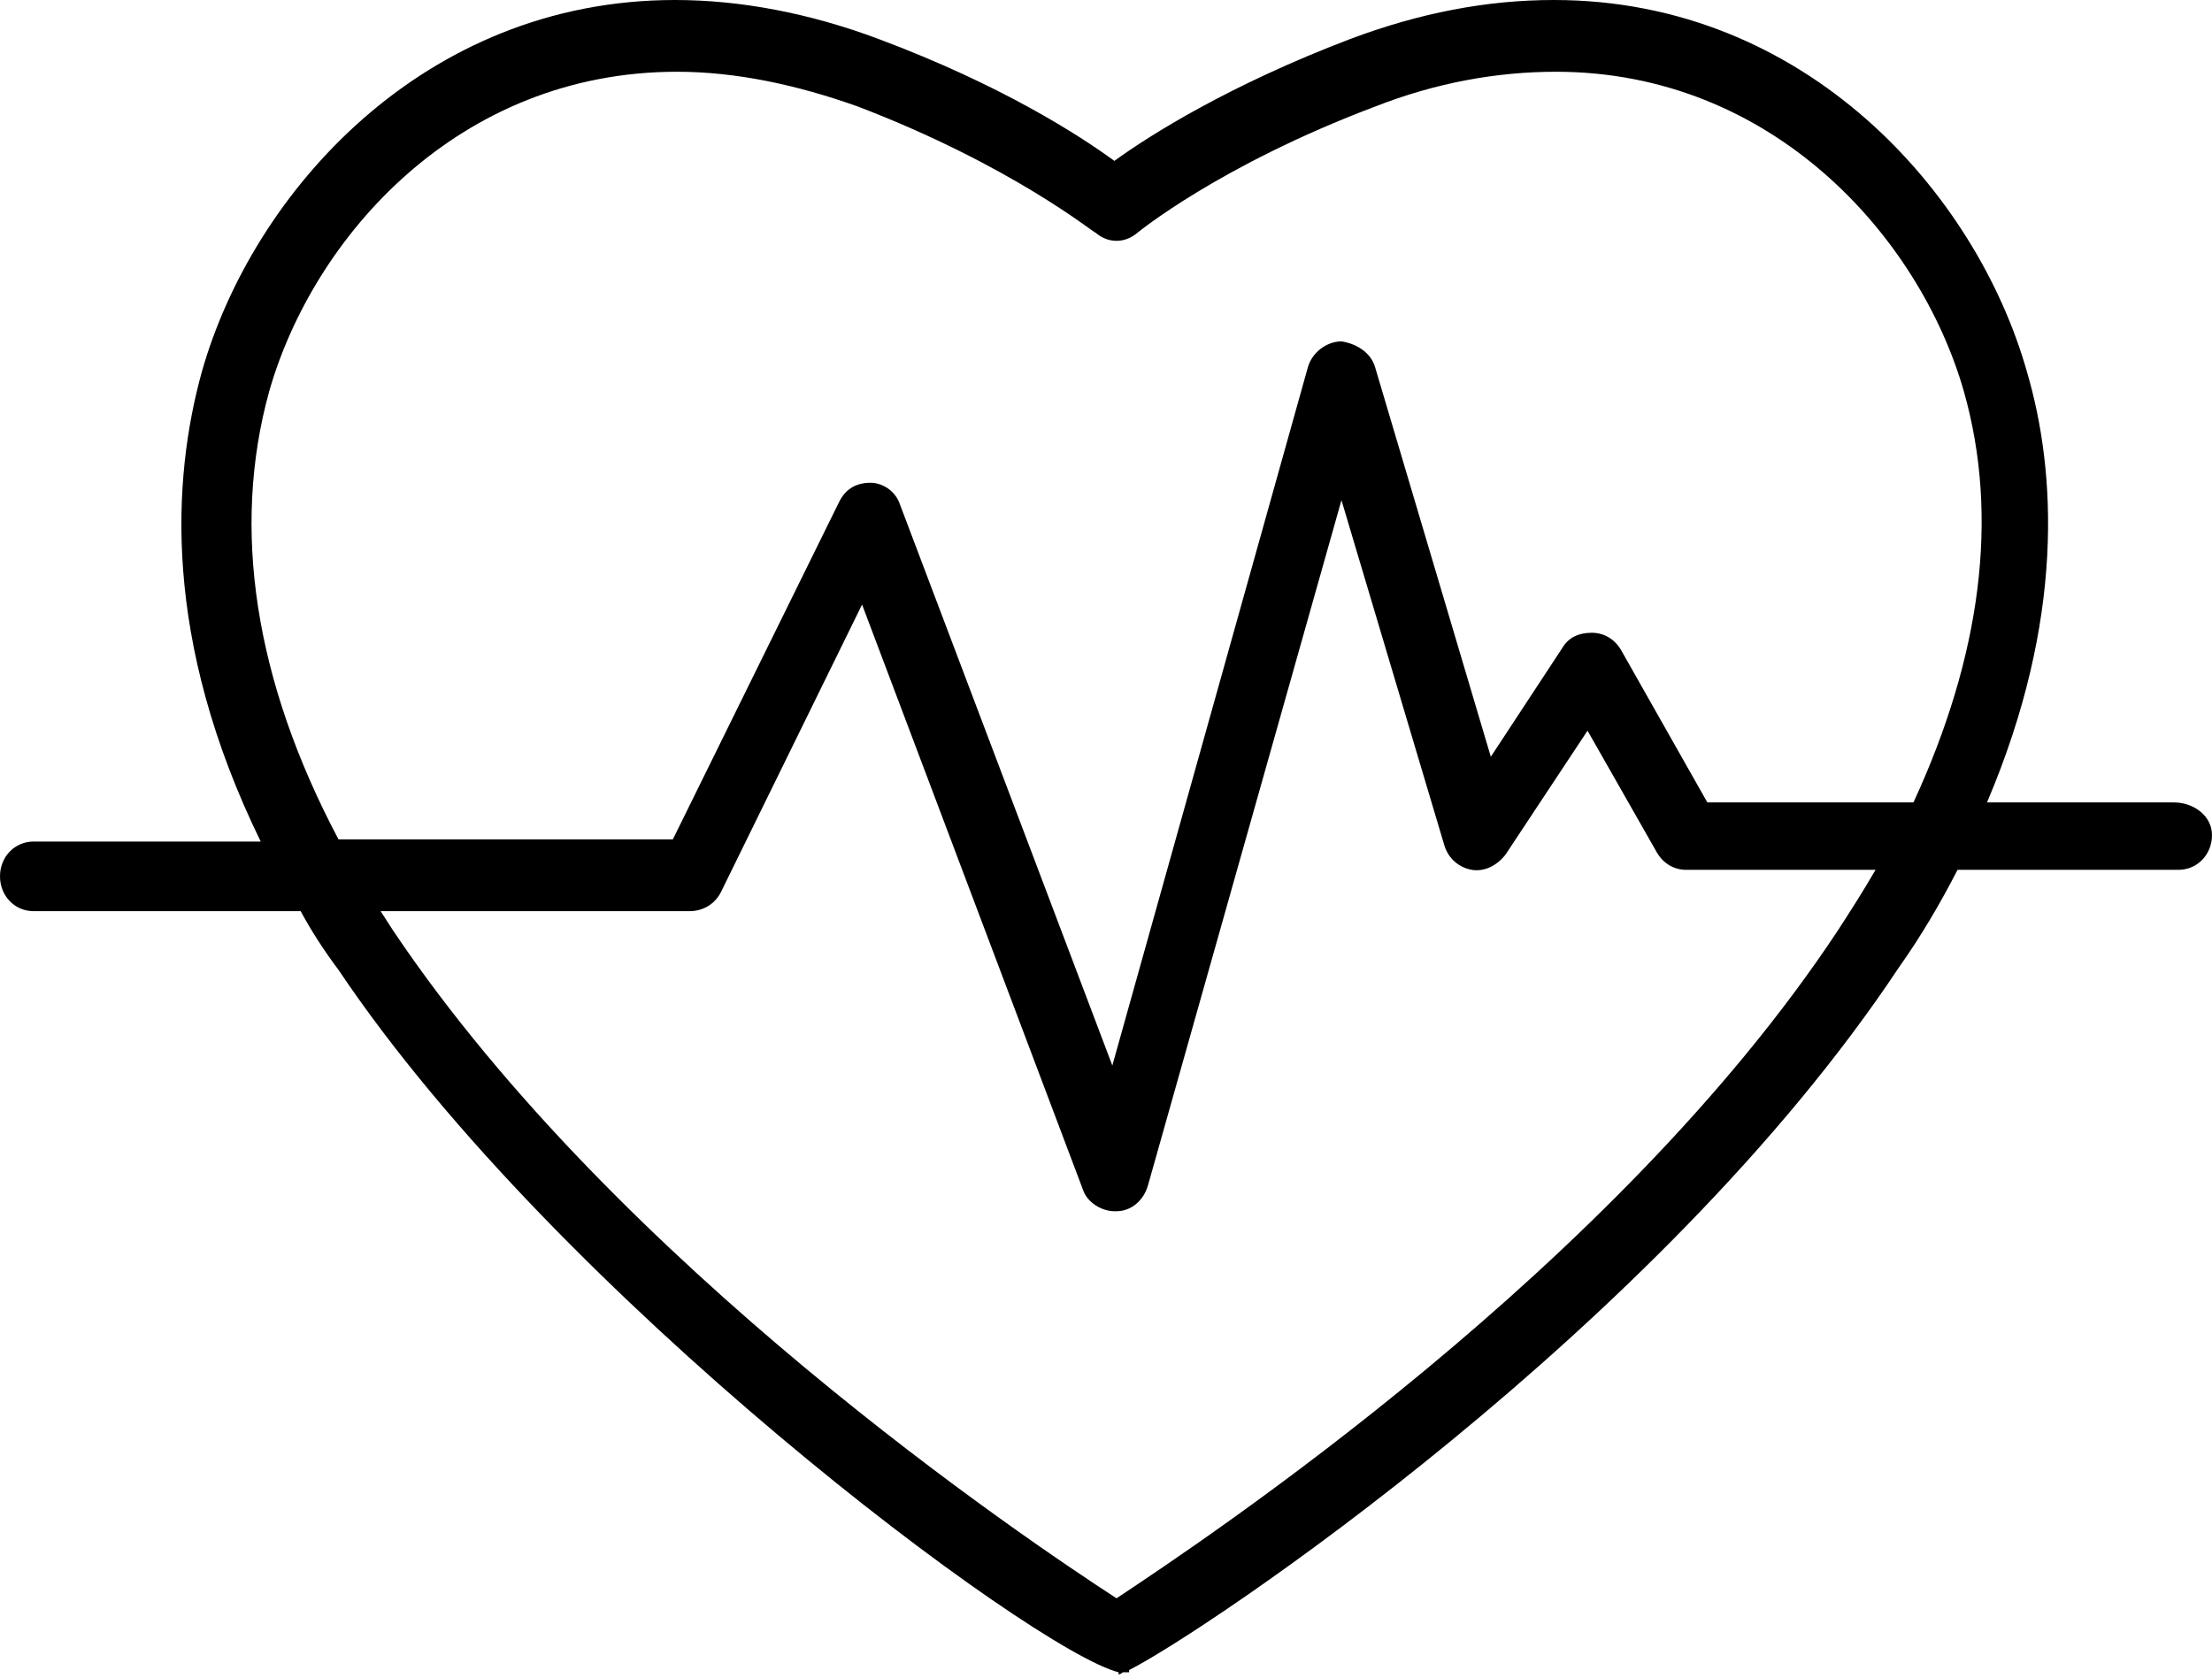 <svg width="29" height="22" viewBox="0 0 29 22" xmlns="http://www.w3.org/2000/svg">
<path d="M28.504 10.523H26.05C27.07 8.127 26.96 6.188 26.574 4.876C25.913 2.538 23.68 0 20.372 0C19.489 0 18.607 0.171 17.698 0.513C16.126 1.112 15.079 1.768 14.61 2.11C14.142 1.768 13.122 1.112 11.523 0.513C10.613 0.171 9.703 0 8.849 0C5.541 0 3.308 2.538 2.646 4.876C2.26 6.274 2.123 8.384 3.418 11.036H0.441C0.193 11.036 0 11.236 0 11.492C0 11.749 0.193 11.949 0.441 11.949H3.942C4.08 12.205 4.245 12.462 4.438 12.719C7.305 16.996 13.535 21.645 14.665 21.93V21.958C14.665 21.958 14.693 21.958 14.72 21.93C14.748 21.93 14.776 21.93 14.803 21.93V21.901C15.768 21.416 21.75 17.424 24.893 12.69C25.196 12.262 25.444 11.835 25.664 11.407H28.559C28.807 11.407 29 11.207 29 10.951C29 10.694 28.752 10.523 28.504 10.523ZM24.093 12.205C21.171 16.625 15.796 20.19 14.638 20.96C13.453 20.19 8.105 16.597 5.155 12.205C5.1 12.12 5.045 12.034 4.99 11.949H9.042C9.207 11.949 9.373 11.863 9.455 11.692L11.302 7.928L14.197 15.599C14.252 15.77 14.445 15.884 14.61 15.884C14.61 15.884 14.61 15.884 14.638 15.884C14.831 15.884 14.996 15.741 15.051 15.542L17.587 6.559L18.938 11.093C18.993 11.264 19.131 11.378 19.297 11.407C19.462 11.435 19.627 11.35 19.738 11.207L20.813 9.582L21.722 11.179C21.805 11.321 21.943 11.407 22.108 11.407H24.589C24.424 11.692 24.259 11.949 24.093 12.205ZM25.086 10.523H22.384L21.254 8.527C21.171 8.384 21.033 8.298 20.868 8.298C20.703 8.298 20.565 8.356 20.482 8.498L19.545 9.924L18.029 4.819C17.973 4.62 17.78 4.506 17.587 4.477C17.395 4.477 17.201 4.62 17.146 4.819L14.583 13.973L11.799 6.616C11.743 6.445 11.578 6.331 11.412 6.331C11.22 6.331 11.082 6.416 10.999 6.587L8.821 11.008H4.438C3.336 8.926 3.032 6.93 3.529 5.133C4.107 3.108 6.01 0.941 8.876 0.941C9.648 0.941 10.448 1.112 11.247 1.397C13.259 2.167 14.335 3.051 14.362 3.051C14.528 3.194 14.748 3.194 14.914 3.051C14.914 3.051 15.989 2.167 18.029 1.397C18.828 1.084 19.627 0.941 20.399 0.941C23.239 0.941 25.168 3.108 25.747 5.133C26.216 6.787 25.968 8.612 25.086 10.523Z"/>
</svg>
